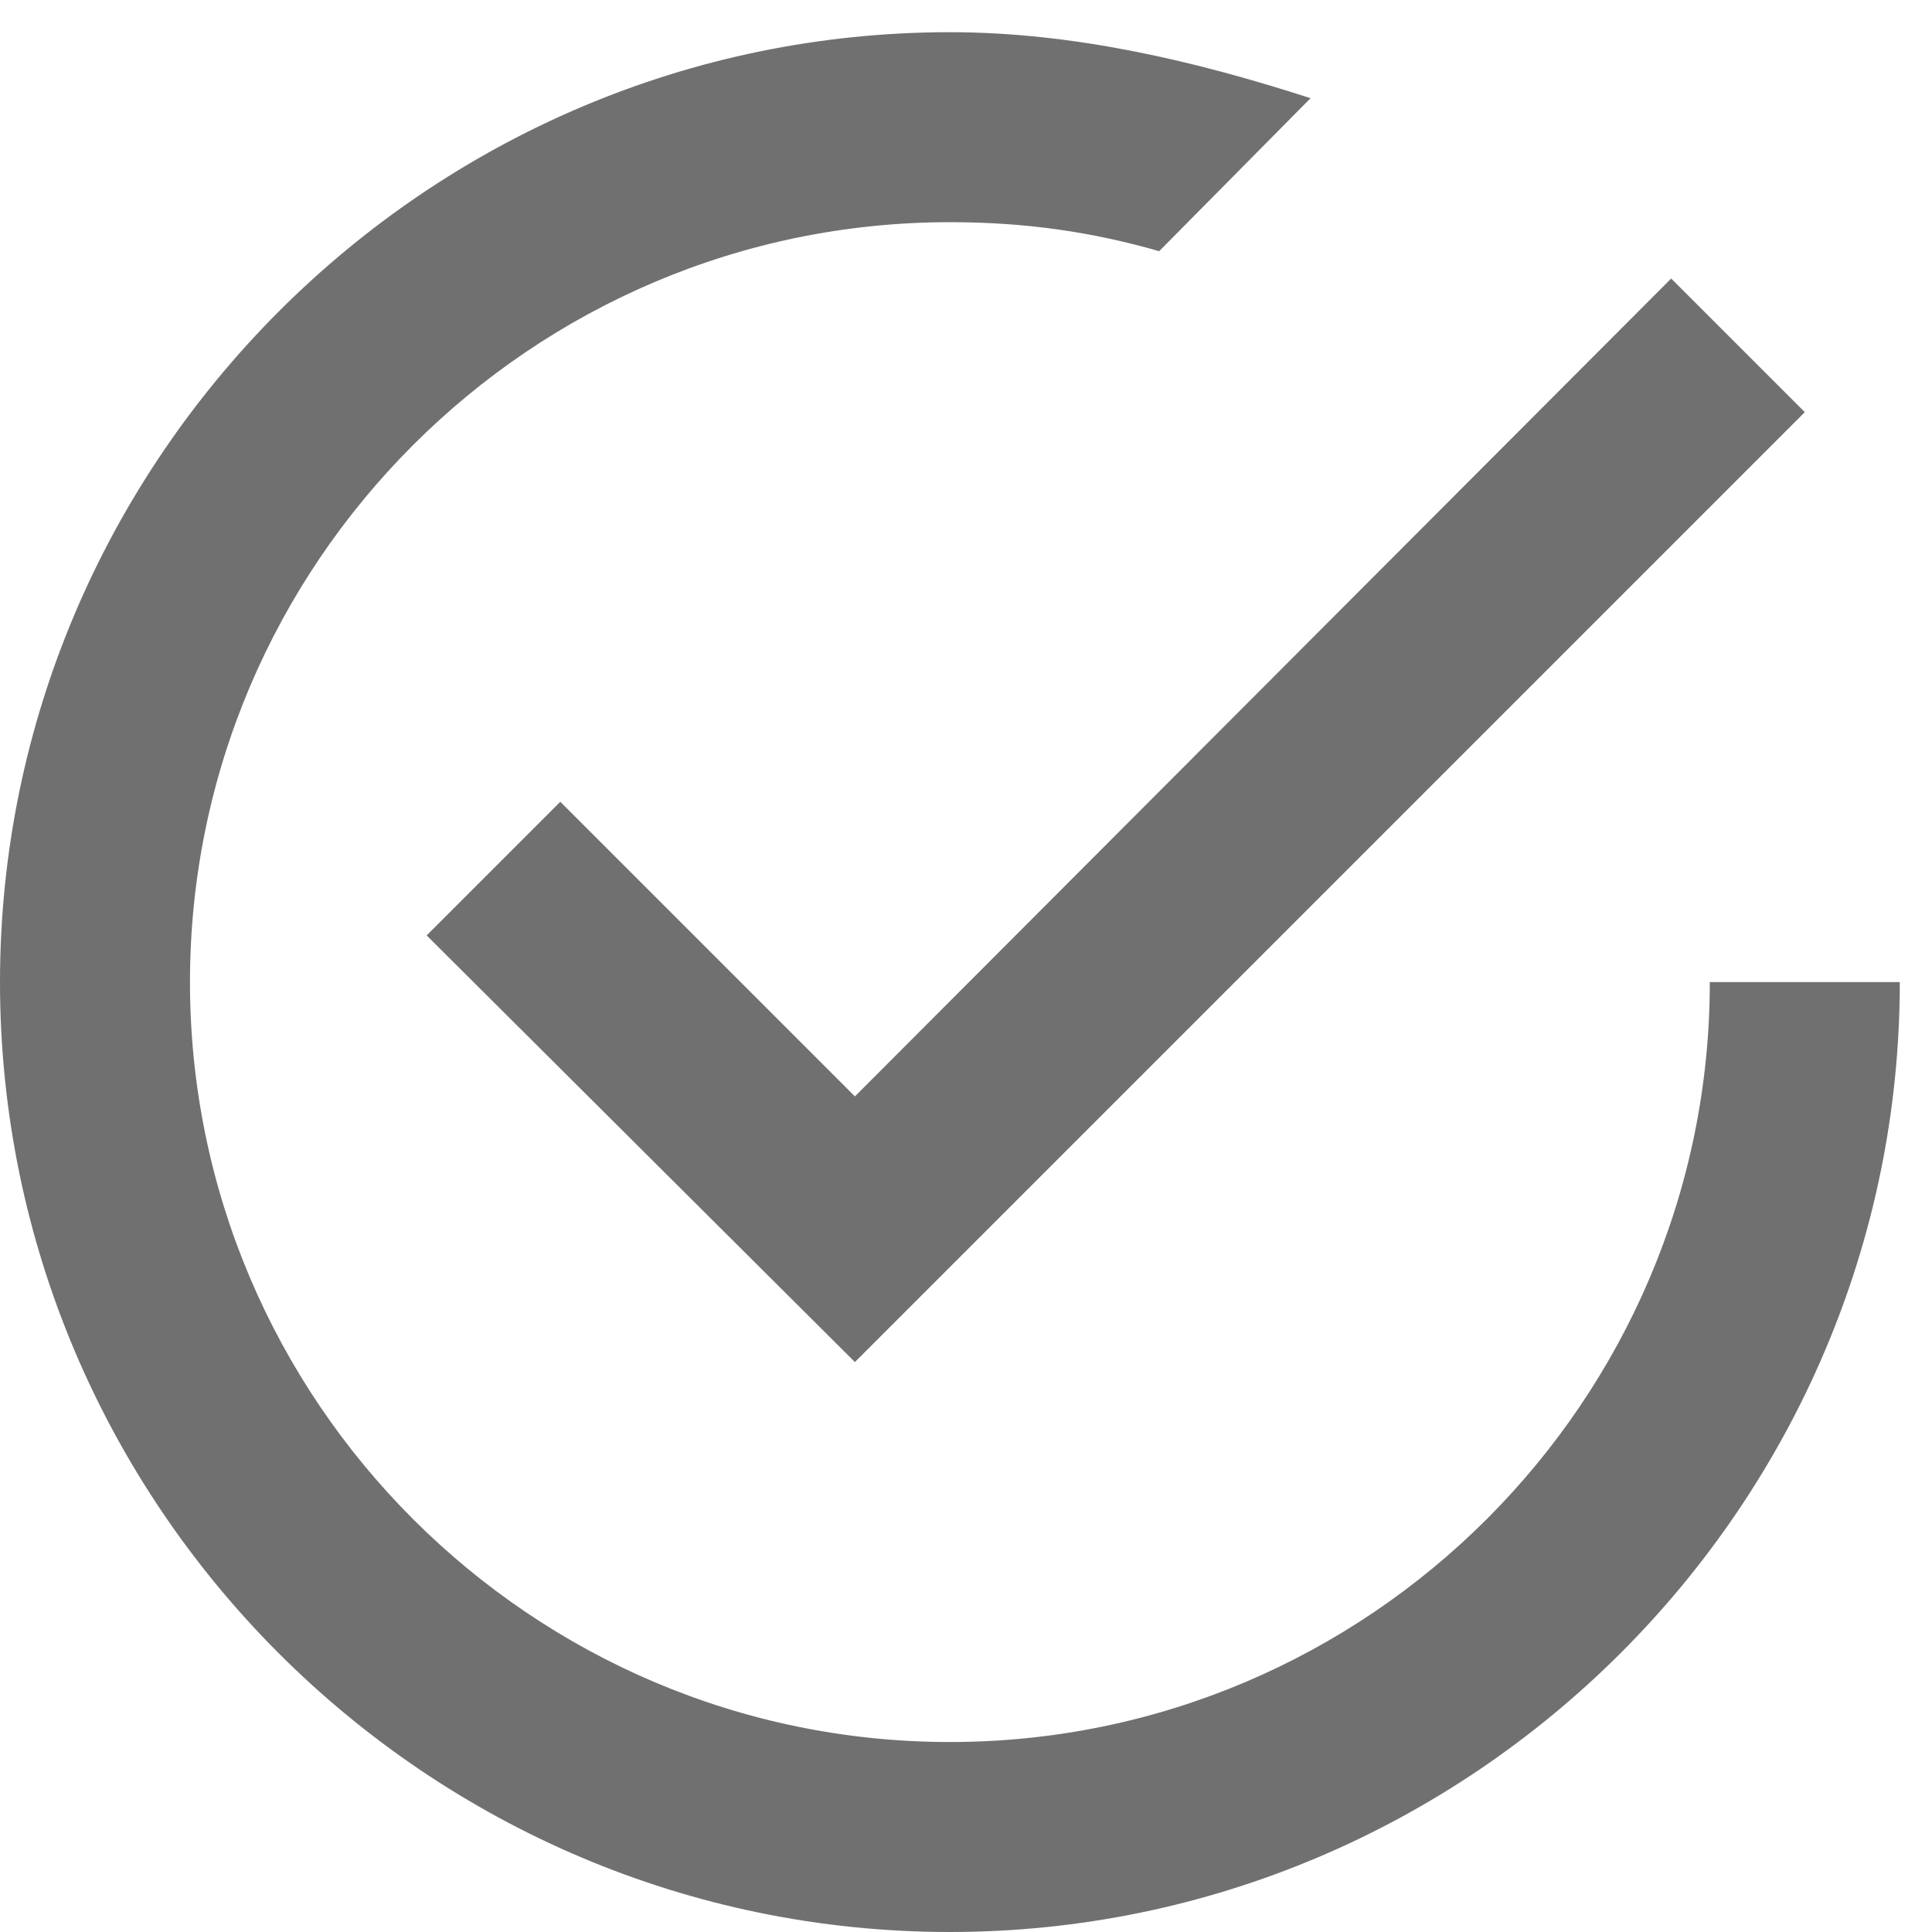 <svg xmlns="http://www.w3.org/2000/svg" viewBox="0 0 12 12" width="12" height="12">
	<defs>
		<clipPath clipPathUnits="userSpaceOnUse" id="cp1">
			<path d="M-909 -508L451 -508L451 907L-909 907Z" />
		</clipPath>
	</defs>
	<style>
		tspan { white-space:pre }
		.shp0 { fill: #707070 } 
	</style>
	<g id="Tafefas - Versão BETA " clip-path="url(#cp1)">
		<g id="Grupo 2680">
			<g id="Grupo 1870">
				<g id="check-circle-outline">
					<path id="Caminho 1557" fill-rule="evenodd" class="shp0" d="M11.8 6.1C11.8 9.35 9.14 12 5.9 12C2.65 12 0 9.35 0 6.1C0 2.86 2.65 0.2 5.9 0.2C6.67 0.2 7.43 0.38 8.14 0.61L7.2 1.56C6.78 1.44 6.37 1.38 5.9 1.38C3.3 1.38 1.18 3.5 1.18 6.1C1.18 8.7 3.3 10.82 5.9 10.82C8.5 10.82 10.62 8.7 10.62 6.1L11.8 6.1ZM5.31 6.81L10.38 1.73L11.21 2.56L5.31 8.46L2.65 5.81L3.48 4.98L5.31 6.81Z" />
				</g>
			</g>
		</g>
	</g>
</svg>